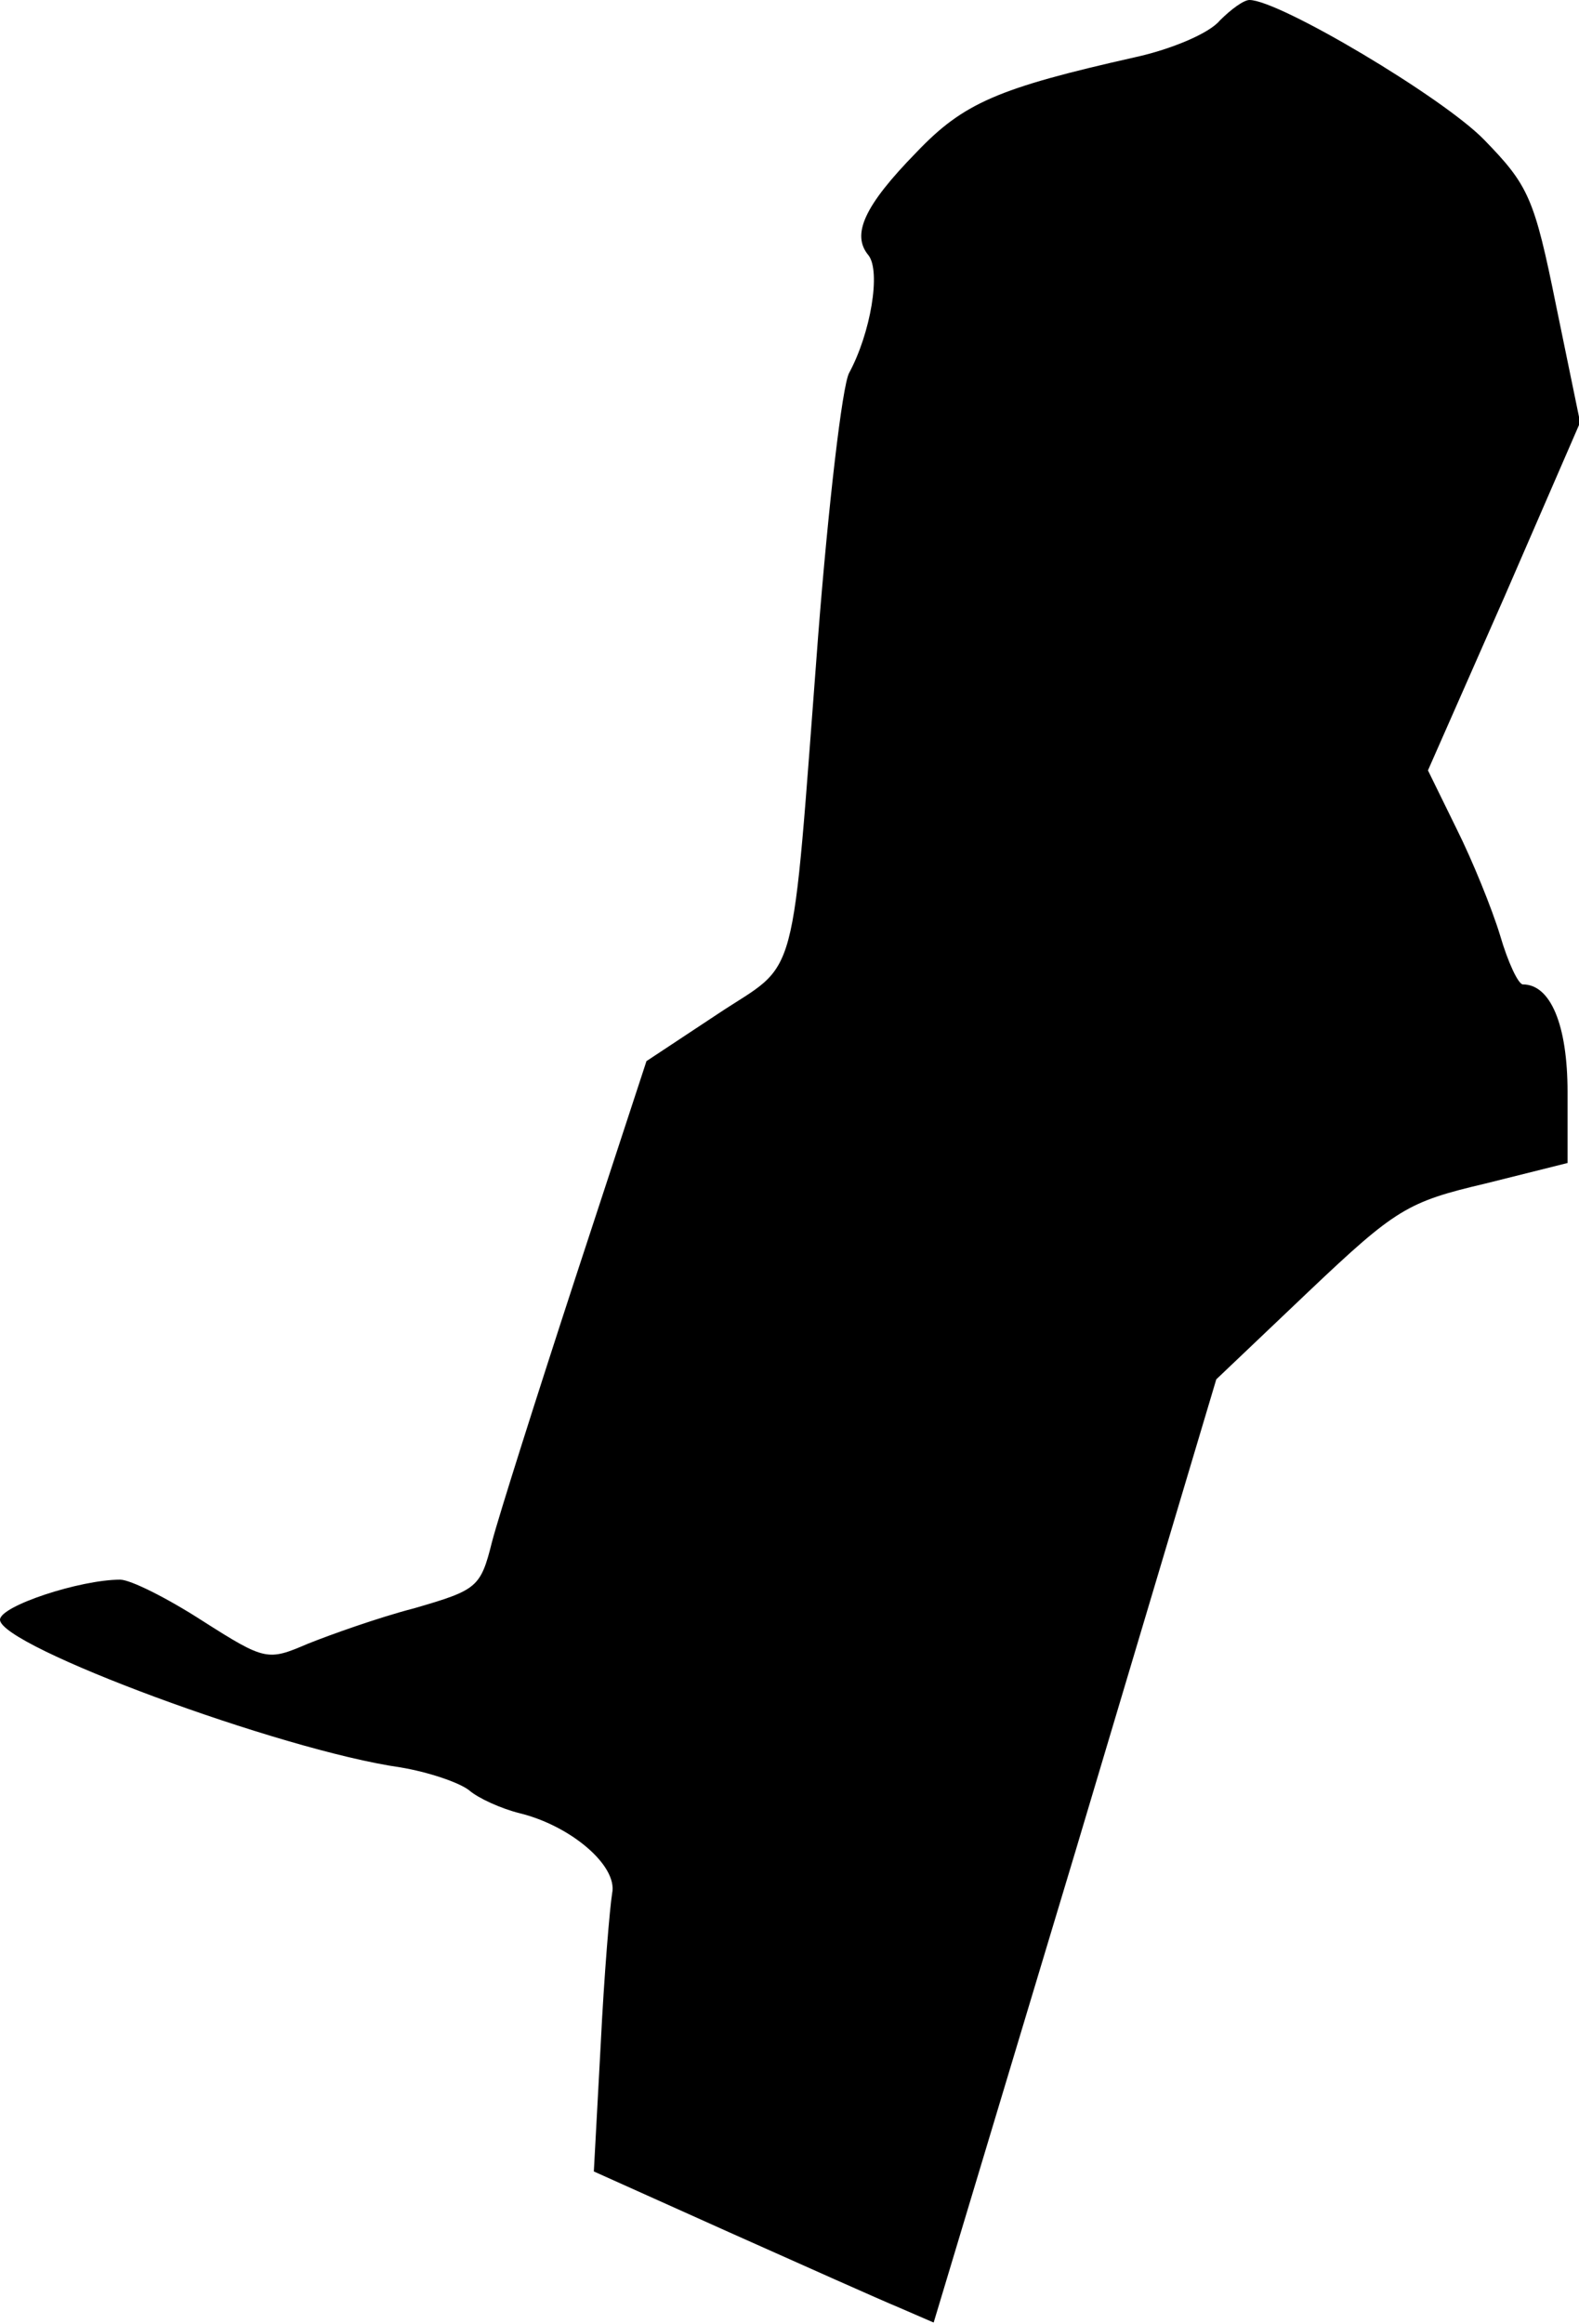 <?xml version="1.0" standalone="no"?>
<!DOCTYPE svg PUBLIC "-//W3C//DTD SVG 20010904//EN"
 "http://www.w3.org/TR/2001/REC-SVG-20010904/DTD/svg10.dtd">
<svg version="1.0" xmlns="http://www.w3.org/2000/svg"
 width="138pt" height="203pt" viewBox="0 0 138 203"
 preserveAspectRatio="xMidYMid meet">
<g transform="translate(0,203) scale(0.1,-0.1)"
fill="#000000" stroke="none">
<path fill="#000000" stroke="none" d="M1066 2012 c-9 -11 -42 -25 -74 -32
-120 -27 -150 -40 -191 -83 -46 -47 -57 -72 -42 -90 11 -14 2 -68 -17 -103 -6
-12 -18 -115 -27 -230 -24 -314 -16 -282 -88 -330 l-62 -41 -62 -189 c-34
-104 -67 -208 -73 -231 -10 -40 -13 -42 -68 -58 -31 -8 -73 -23 -93 -31 -35
-15 -37 -15 -92 20 -31 20 -63 36 -72 36 -35 0 -105 -23 -105 -35 0 -23 245
-114 350 -129 24 -4 51 -13 60 -20 8 -7 28 -16 44 -20 45 -11 86 -46 81 -70
-2 -12 -7 -71 -10 -132 l-6 -111 118 -53 c65 -29 132 -59 149 -66 l30 -13 124
412 123 412 81 77 c76 72 86 78 154 94 l72 18 0 62 c0 59 -15 94 -39 94 -4 0
-13 19 -20 43 -7 23 -24 65 -38 93 l-25 51 67 152 66 152 -21 102 c-19 94 -24
105 -63 145 -36 37 -179 122 -205 122 -5 0 -16 -8 -26 -18z"/>
</g>
</svg>
